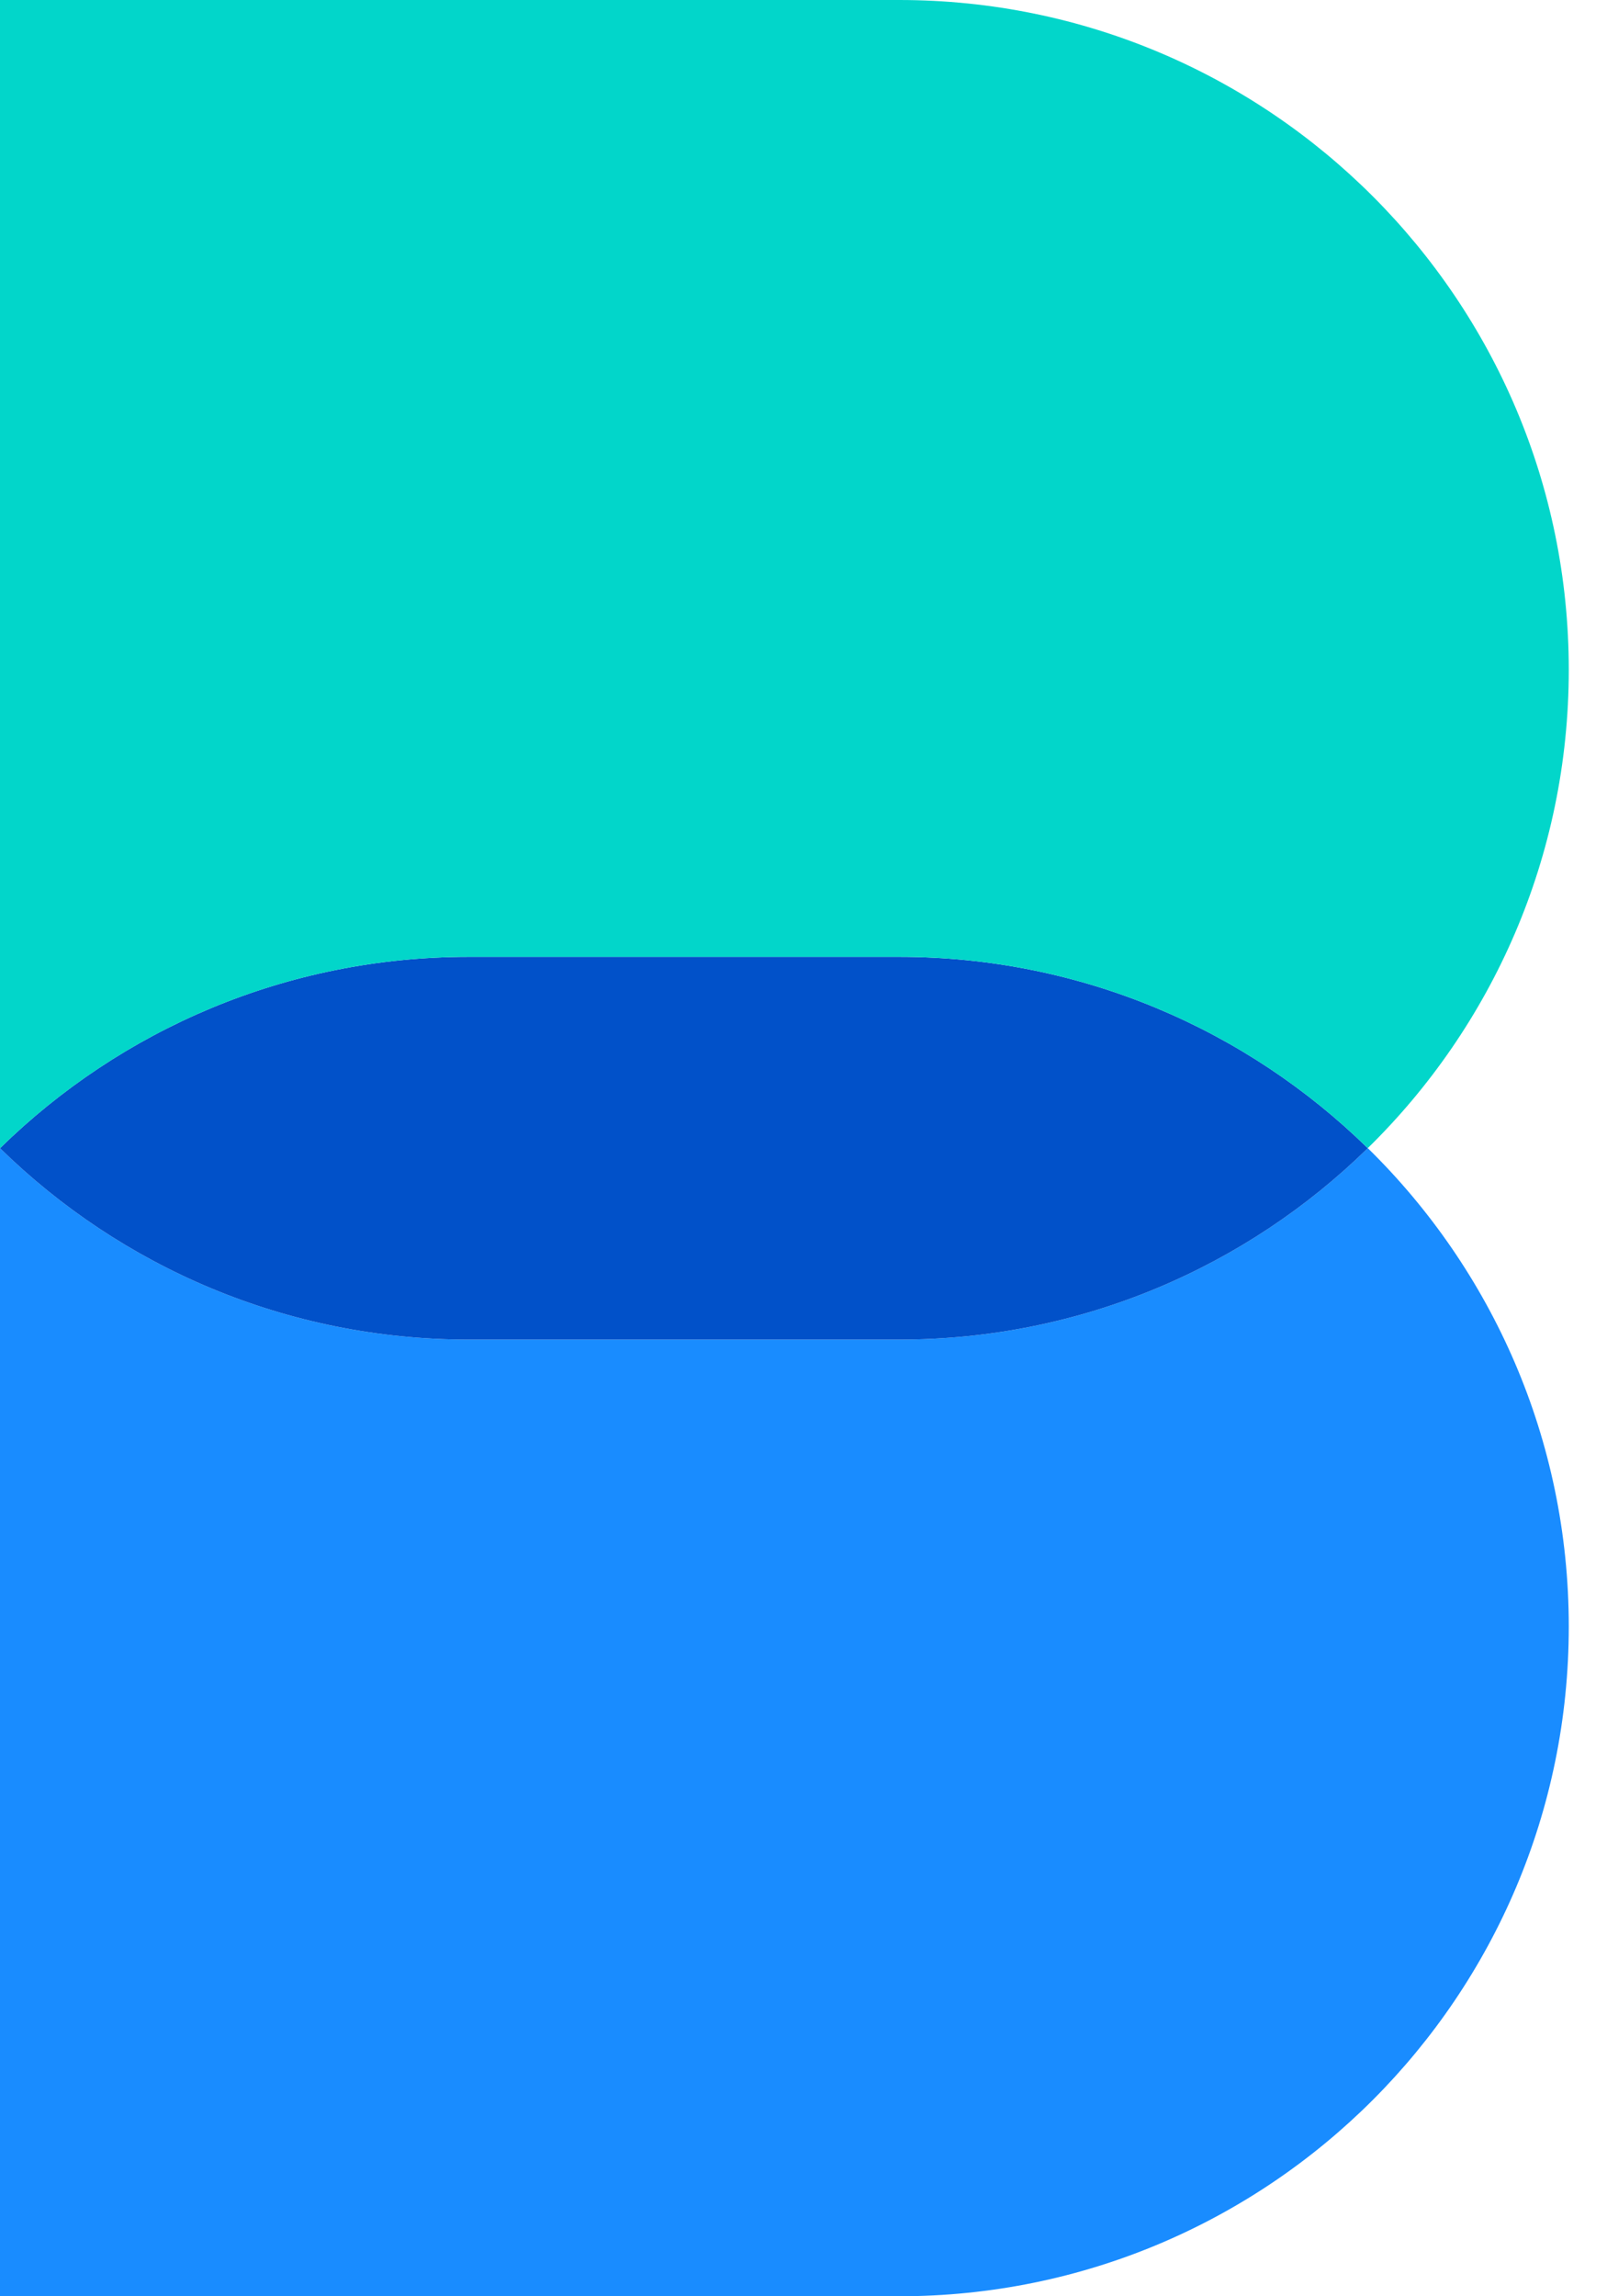 <svg width="28" height="40" viewBox="0 0 28 40" fill="none" xmlns="http://www.w3.org/2000/svg">
<path d="M0.001 20H0V20.001V40H15.667C22.11 40 27.334 34.777 27.334 28.333C27.334 25.069 25.993 22.117 23.832 20H23.831L23.832 20.001C21.728 22.063 18.846 23.335 15.667 23.335L8.165 23.335C4.986 23.335 2.104 22.063 0 20.001L0.001 20Z" fill="#198CFF"/>
<path d="M8.165 16.668C4.986 16.668 2.104 17.939 0 20.001C2.104 22.063 4.986 23.335 8.165 23.335L15.667 23.335C18.846 23.335 21.728 22.063 23.832 20.001C21.728 17.939 18.846 16.668 15.667 16.668L8.165 16.668Z" fill="#0151C9"/>
<path d="M0.001 20H0V0H15.667C22.11 0 27.334 5.223 27.334 11.667C27.334 14.931 25.993 17.883 23.832 20H23.831C21.726 17.939 18.845 16.668 15.667 16.668L8.165 16.668C4.987 16.668 2.106 17.939 0.001 20Z" fill="#02D6CA"/>
</svg>
